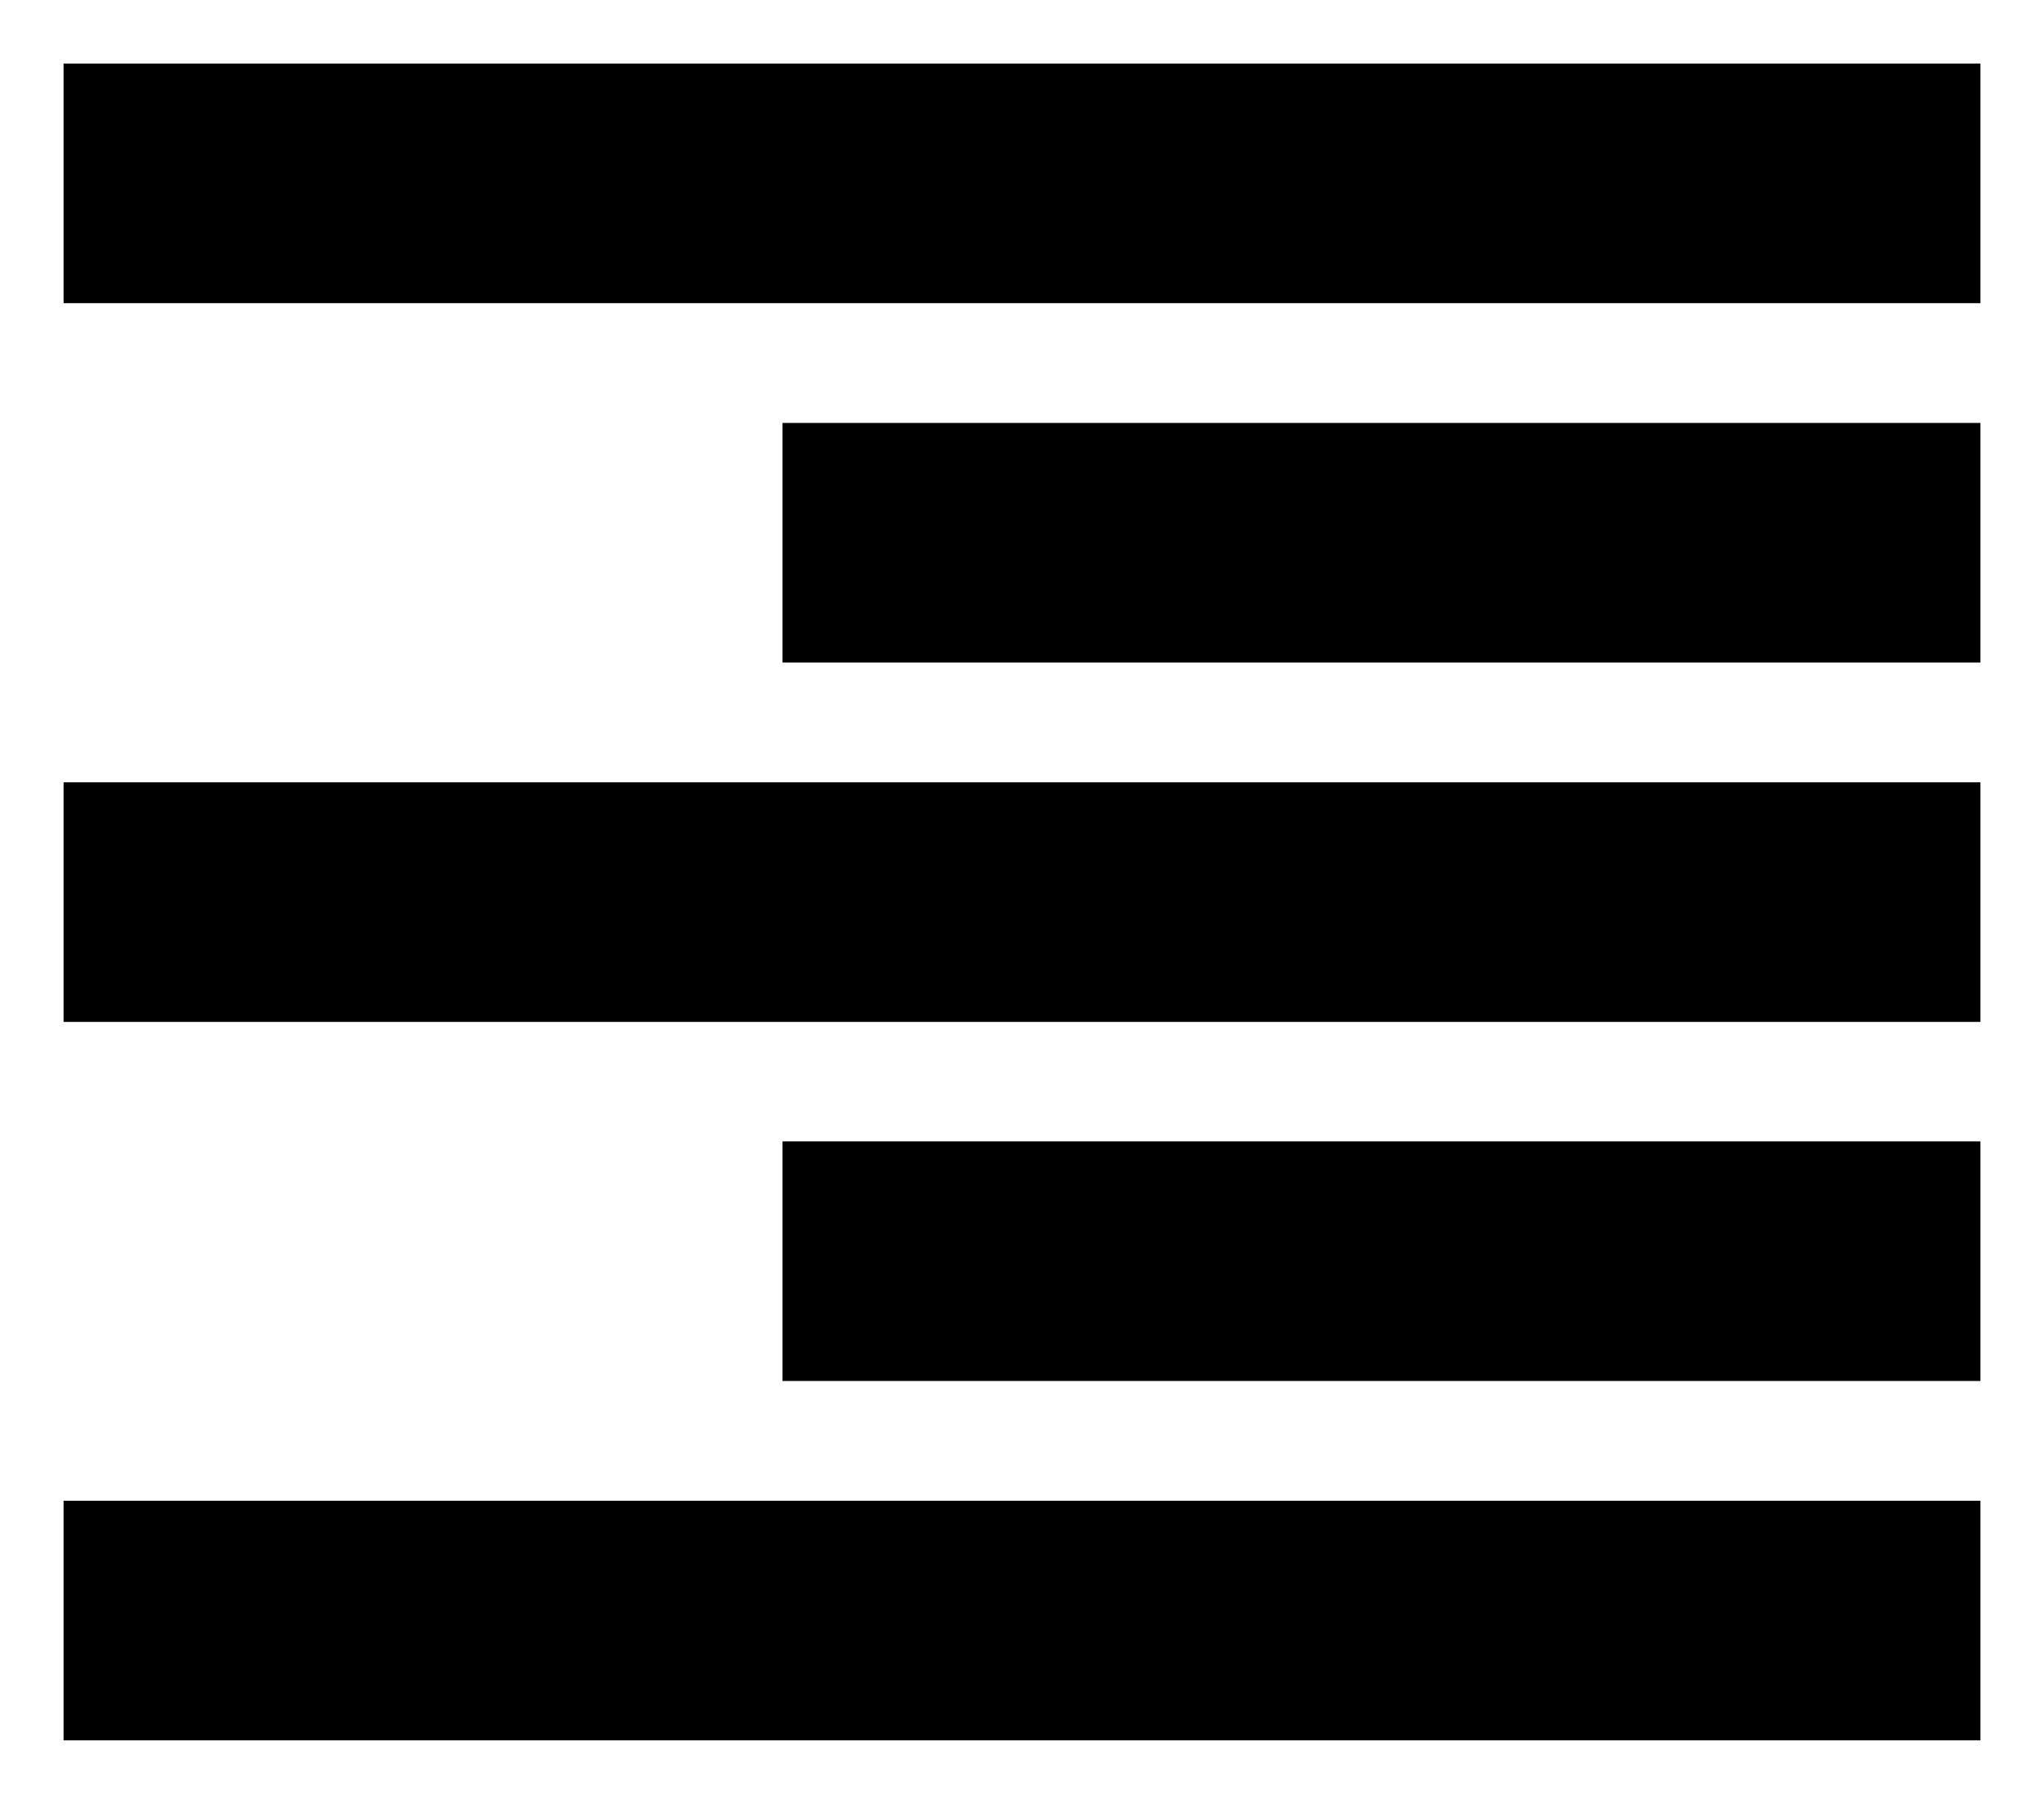 <svg id="Warstwa_1" data-name="Warstwa 1" xmlns="http://www.w3.org/2000/svg" viewBox="0 0 64.31 56.77"><rect x="2" y="2" width="60.31" height="7.54"/><rect x="2" y="47.23" width="60.31" height="7.54"/><rect x="24.62" y="35.92" width="37.69" height="7.54"/><rect x="24.62" y="13.31" width="37.69" height="7.54"/><rect x="2" y="24.62" width="60.31" height="7.54"/></svg>